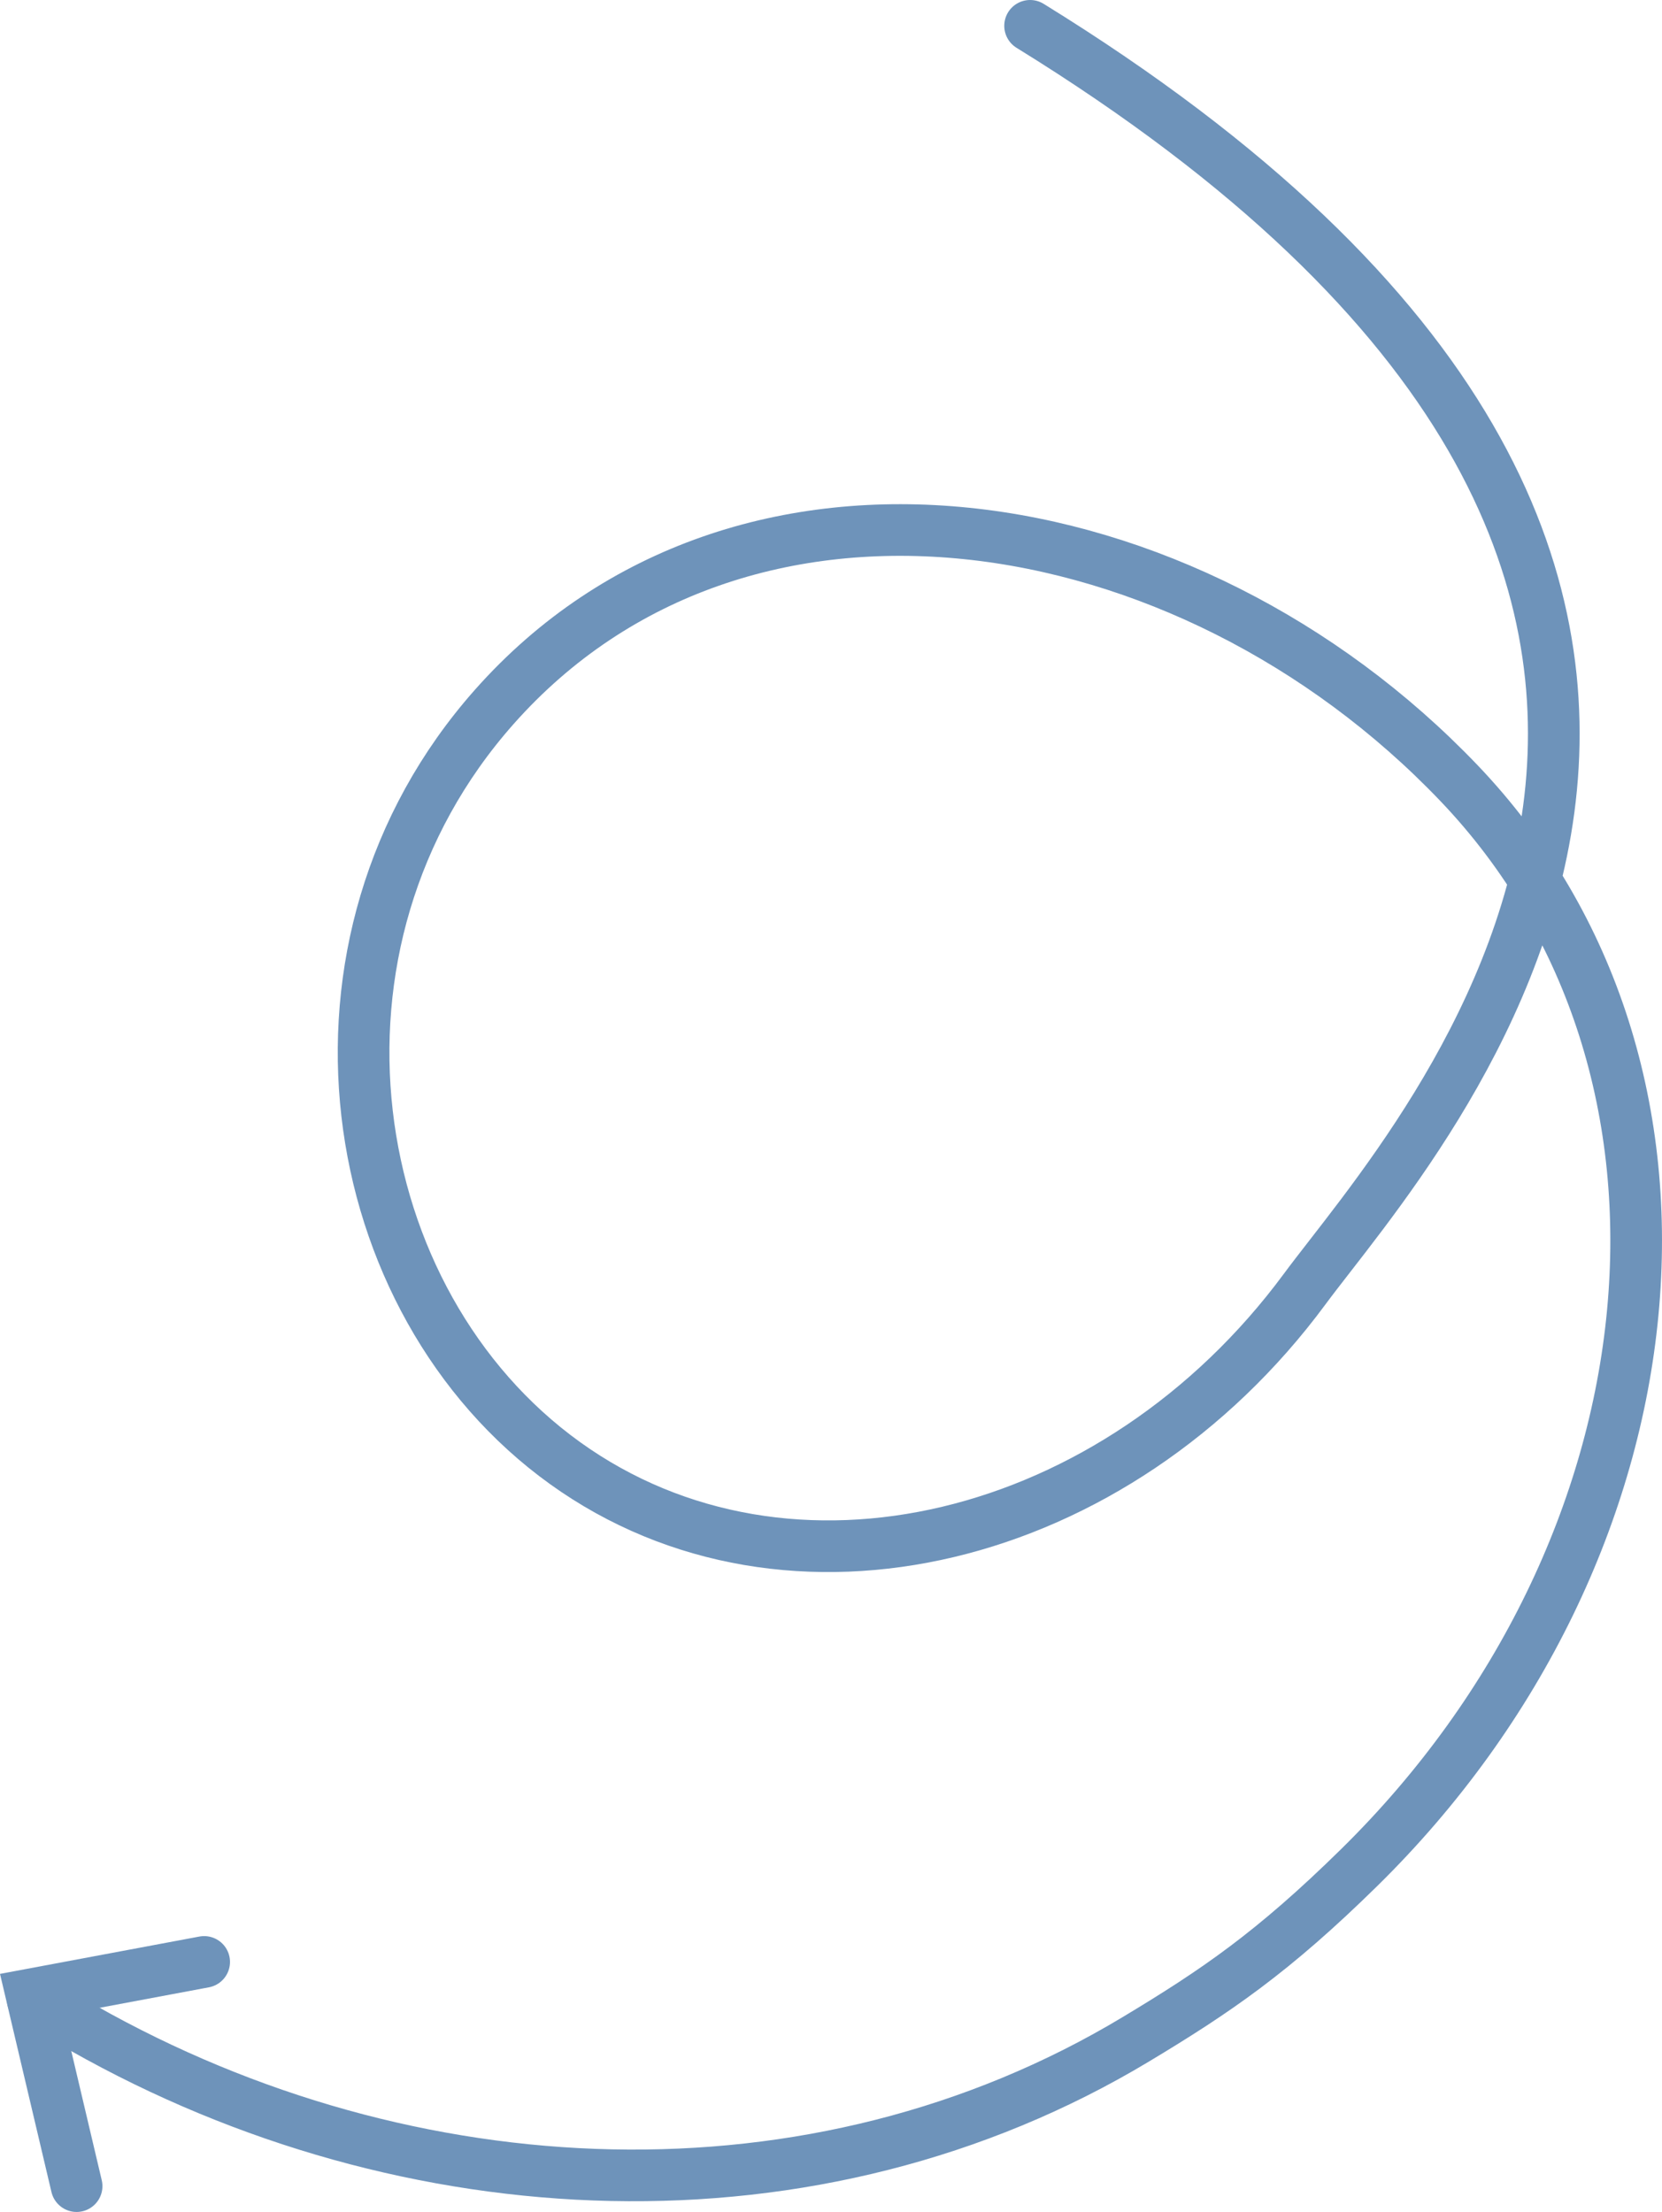 <?xml version="1.0" encoding="UTF-8"?>
<svg id="Layer_2" data-name="Layer 2" xmlns="http://www.w3.org/2000/svg" viewBox="0 0 321.71 428.254">
  <defs>
    <style>
      .cls-1 {
        fill: none;
        stroke: #6e93ba;
        stroke-linecap: round;
        stroke-width: 10px;
      }
    </style>
  </defs>
  <g id="Layer_10" data-name="Layer 10">
    <g id="Group_95" data-name="Group 95">
      <path id="Path_853-4" data-name="Path 853-4" class="cls-1" d="m39.519,379.845l-33.45,6.266,8.758,37.142"/>
      <path class="cls-1" d="m6.342,387.144l9.778,5.534c63.032,35.676,141.673,39.483,203.737,2.15,15.528-9.341,26.538-16.828,43.263-33.276,62.612-61.571,72.097-154.687,19.245-209.983-52.852-55.296-138.971-68.57-186.693-14.706-40.608,45.834-29.61,115.268,13.7,146.404,43.31,31.136,106.751,15.599,143.141-33.652,21.881-29.615,121.881-136.615-53.119-244.615"/>
    </g>
  </g>
</svg>